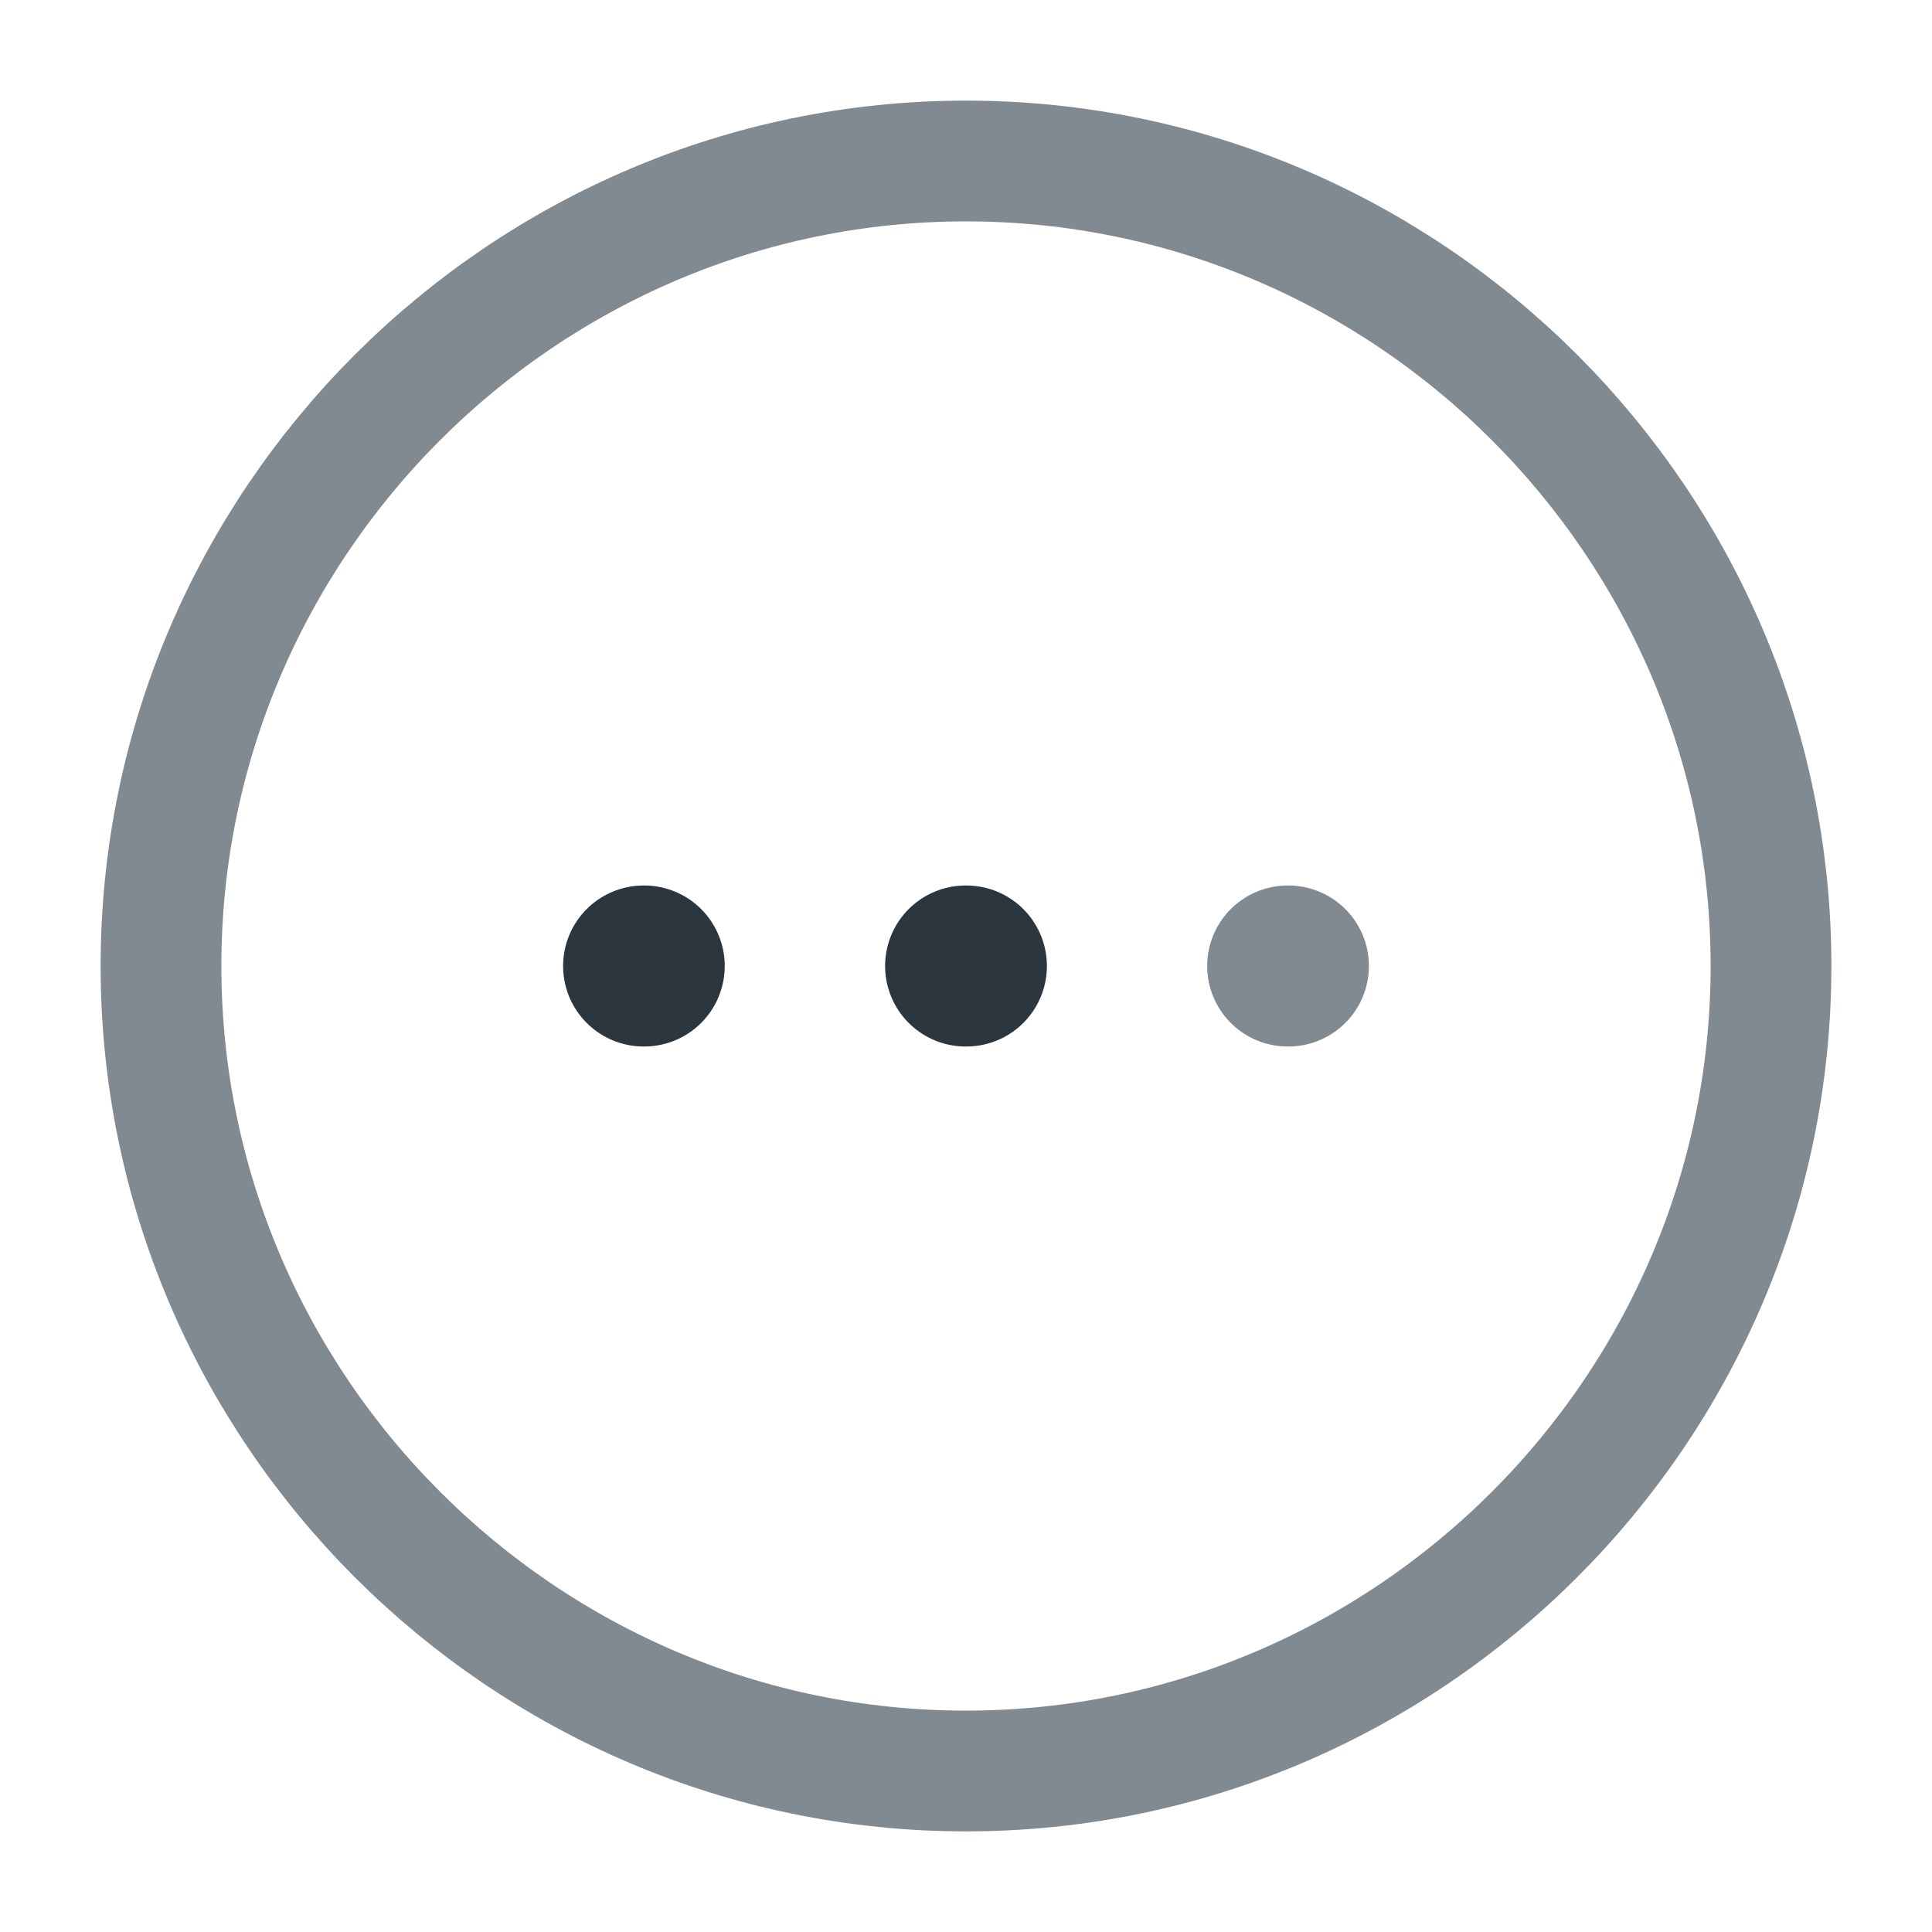 <svg width="24" height="24" viewBox="0 0 24 24" fill="none" xmlns="http://www.w3.org/2000/svg">
<path d="M12 22C17.5 22 22 17.5 22 12C22 6.5 17.5 2 12 2C6.5 2 2 6.5 2 12C2 17.5 6.5 22 12 22Z" stroke="#828A91" stroke-width="1.5" stroke-linecap="round" stroke-linejoin="round"/>
<path d="M15.996 12H16.005" stroke="#828A91" stroke-width="2" stroke-linecap="round" stroke-linejoin="round"/>
<path d="M11.995 12H12.005" stroke="#2C363F" stroke-width="2" stroke-linecap="round" stroke-linejoin="round"/>
<path d="M7.995 12H8.003" stroke="#2C363F" stroke-width="2" stroke-linecap="round" stroke-linejoin="round"/>
</svg>
